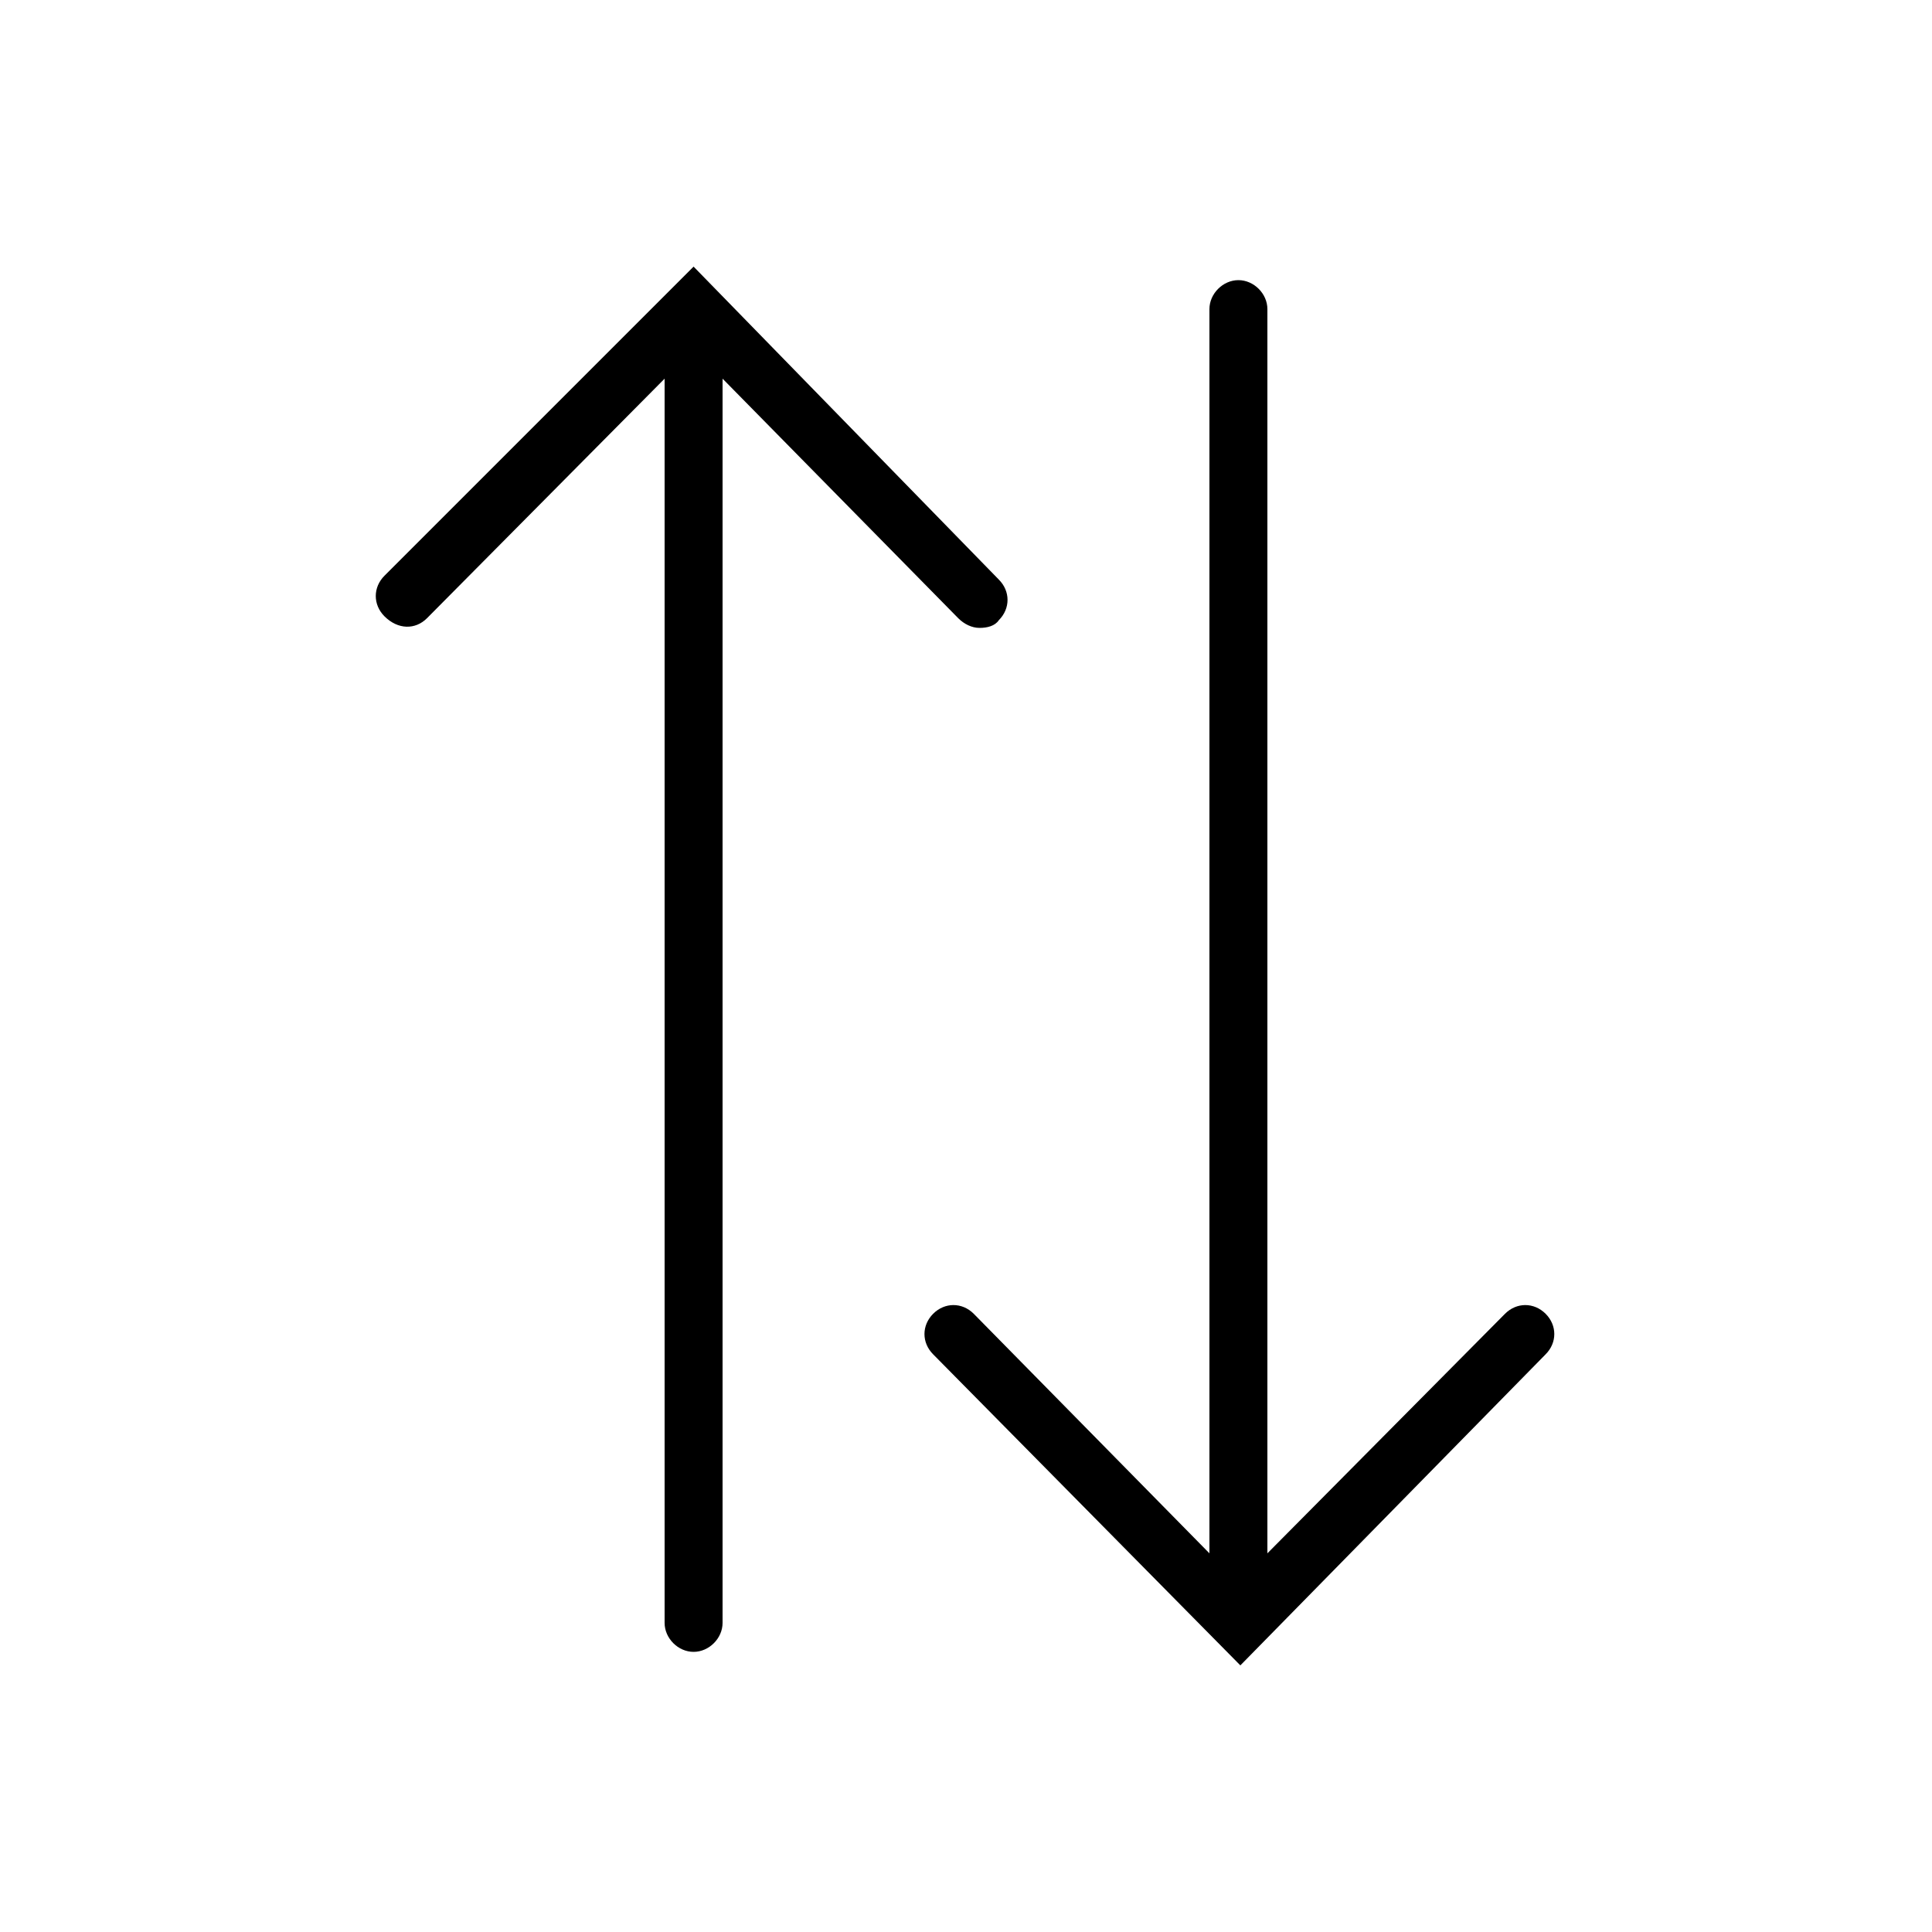 <?xml version="1.0" encoding="UTF-8"?>
<svg width="1200pt" height="1200pt" version="1.1" viewBox="0 0 1200 1200" xmlns="http://www.w3.org/2000/svg">
 <g>
  <path d="m934.8 816-147.6 148.8v-772.8c0-9.602-8.398-18-18-18-9.602 0-18 8.398-18 18v772.8l-146.4-148.8c-7.199-7.199-18-7.199-25.199 0-7.199 7.199-7.199 18 0 25.199l190.8 193.2 189.6-193.2c7.199-7.199 7.199-18 0-25.199s-18-7.199-25.199 0z"/>
  <path d="m265.2 384 147.6-148.8v772.8c0 9.602 8.398 18 18 18 9.602 0 18-8.398 18-18v-772.8l146.4 148.8c3.602 3.602 8.398 6 13.199 6 4.801 0 9.602-1.199 12-4.801 7.199-7.199 7.199-18 0-25.199l-189.6-194.4-192 192c-7.199 7.199-7.199 18 0 25.199 8.398 8.398 19.199 8.398 26.398 1.199z"/>
 </g>
</svg>
